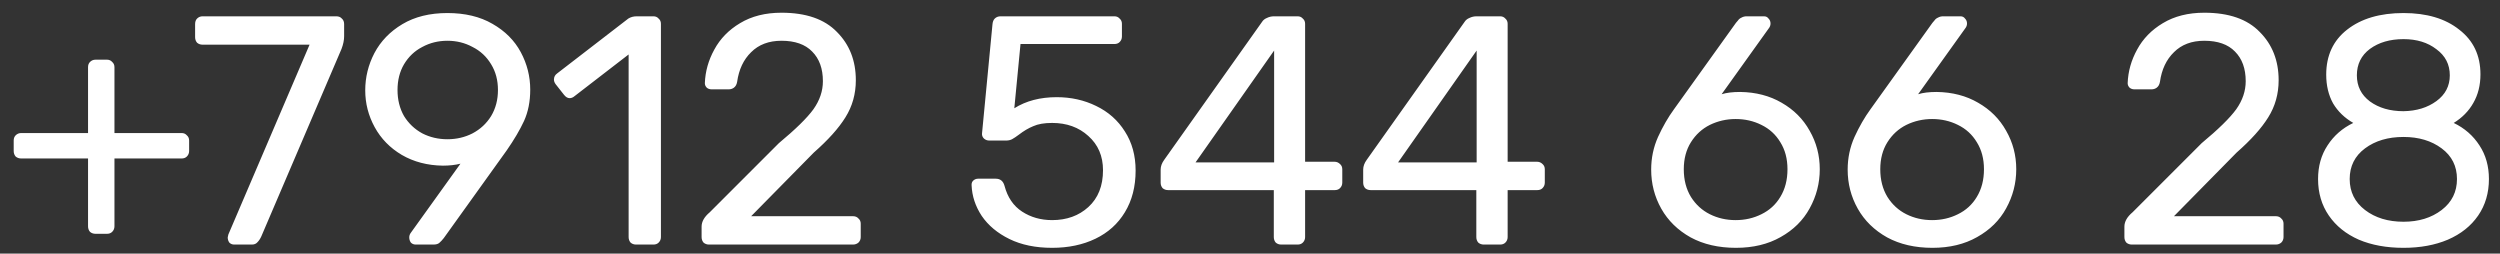 <svg width="138" height="14" viewBox="0 0 138 14" fill="none" xmlns="http://www.w3.org/2000/svg">
<rect x="0" y="0" width="138" height="14" fill="#333333" stroke="none"/>
<path d="M5.274 12.906C5.154 12.906 5.052 12.87 4.968 12.798C4.896 12.714 4.86 12.612 4.86 12.492V8.748H1.17C1.05 8.748 0.948 8.712 0.864 8.64C0.792 8.556 0.756 8.454 0.756 8.334V7.758C0.756 7.638 0.792 7.542 0.864 7.47C0.948 7.386 1.05 7.344 1.17 7.344H4.86V3.708C4.86 3.588 4.896 3.492 4.968 3.42C5.052 3.336 5.154 3.294 5.274 3.294H5.904C6.024 3.294 6.12 3.336 6.192 3.42C6.276 3.492 6.318 3.588 6.318 3.708V7.344H10.026C10.146 7.344 10.242 7.386 10.314 7.47C10.398 7.542 10.44 7.638 10.44 7.758V8.334C10.44 8.454 10.398 8.556 10.314 8.64C10.242 8.712 10.146 8.748 10.026 8.748H6.318V12.492C6.318 12.612 6.276 12.714 6.192 12.798C6.12 12.87 6.024 12.906 5.904 12.906H5.274ZM12.93 13.5C12.822 13.5 12.732 13.464 12.66 13.392C12.6 13.308 12.57 13.212 12.57 13.104L12.606 12.942L17.088 2.466H11.184C11.064 2.466 10.962 2.43 10.878 2.358C10.806 2.274 10.77 2.172 10.77 2.052V1.332C10.77 1.2 10.806 1.098 10.878 1.026C10.962 0.942 11.064 0.9 11.184 0.9H18.564C18.696 0.9 18.798 0.942 18.87 1.026C18.954 1.098 18.996 1.2 18.996 1.332V1.998C18.996 2.214 18.948 2.448 18.852 2.7L14.424 13.05C14.364 13.182 14.292 13.29 14.208 13.374C14.136 13.458 14.034 13.5 13.902 13.5H12.93ZM22.951 13.5C22.843 13.5 22.753 13.464 22.681 13.392C22.621 13.308 22.591 13.212 22.591 13.104C22.591 13.02 22.615 12.942 22.663 12.87L25.417 9.036C25.129 9.108 24.805 9.144 24.445 9.144C23.593 9.132 22.837 8.934 22.177 8.55C21.529 8.166 21.031 7.656 20.683 7.02C20.335 6.384 20.161 5.706 20.161 4.986C20.161 4.266 20.329 3.582 20.665 2.934C21.013 2.274 21.529 1.74 22.213 1.332C22.897 0.924 23.725 0.72 24.697 0.72C25.669 0.72 26.497 0.918 27.181 1.314C27.877 1.71 28.399 2.232 28.747 2.88C29.095 3.528 29.269 4.218 29.269 4.95C29.269 5.598 29.155 6.174 28.927 6.678C28.699 7.17 28.381 7.71 27.973 8.298L24.499 13.14C24.415 13.248 24.331 13.338 24.247 13.41C24.175 13.47 24.067 13.5 23.923 13.5H22.951ZM24.697 7.686C25.201 7.686 25.663 7.578 26.083 7.362C26.515 7.134 26.857 6.816 27.109 6.408C27.361 5.988 27.487 5.508 27.487 4.968C27.487 4.428 27.361 3.954 27.109 3.546C26.857 3.126 26.515 2.808 26.083 2.592C25.663 2.364 25.201 2.25 24.697 2.25C24.193 2.25 23.731 2.364 23.311 2.592C22.891 2.808 22.555 3.126 22.303 3.546C22.063 3.954 21.943 4.428 21.943 4.968C21.943 5.508 22.063 5.988 22.303 6.408C22.555 6.816 22.891 7.134 23.311 7.362C23.731 7.578 24.193 7.686 24.697 7.686ZM35.114 13.5C34.995 13.5 34.892 13.464 34.809 13.392C34.736 13.308 34.7 13.206 34.7 13.086V3.006L31.712 5.31C31.628 5.382 31.538 5.418 31.442 5.418C31.334 5.418 31.233 5.358 31.137 5.238L30.669 4.644C30.608 4.56 30.578 4.476 30.578 4.392C30.578 4.248 30.639 4.134 30.759 4.05L34.682 1.026C34.815 0.942 34.971 0.9 35.151 0.9H36.069C36.188 0.9 36.285 0.942 36.356 1.026C36.441 1.098 36.483 1.194 36.483 1.314V13.086C36.483 13.206 36.441 13.308 36.356 13.392C36.285 13.464 36.188 13.5 36.069 13.5H35.114ZM39.142 13.5C39.022 13.5 38.92 13.464 38.836 13.392C38.764 13.308 38.728 13.206 38.728 13.086V12.51C38.728 12.234 38.878 11.97 39.178 11.718L42.994 7.902C43.918 7.134 44.554 6.51 44.902 6.03C45.25 5.538 45.424 5.022 45.424 4.482C45.424 3.786 45.226 3.24 44.83 2.844C44.446 2.448 43.882 2.25 43.138 2.25C42.442 2.25 41.884 2.46 41.464 2.88C41.044 3.288 40.786 3.834 40.69 4.518C40.666 4.662 40.606 4.77 40.51 4.842C40.426 4.902 40.33 4.932 40.222 4.932H39.286C39.178 4.932 39.088 4.902 39.016 4.842C38.944 4.77 38.908 4.686 38.908 4.59C38.932 3.942 39.106 3.324 39.43 2.736C39.754 2.136 40.228 1.65 40.852 1.278C41.488 0.894 42.25 0.702 43.138 0.702C44.494 0.702 45.514 1.056 46.198 1.764C46.894 2.46 47.242 3.348 47.242 4.428C47.242 5.184 47.05 5.868 46.666 6.48C46.294 7.08 45.712 7.728 44.92 8.424L41.464 11.934H47.08C47.212 11.934 47.314 11.976 47.386 12.06C47.47 12.132 47.512 12.228 47.512 12.348V13.086C47.512 13.206 47.47 13.308 47.386 13.392C47.302 13.464 47.2 13.5 47.08 13.5H39.142ZM58.078 13.68C57.166 13.68 56.38 13.518 55.72 13.194C55.06 12.87 54.55 12.444 54.19 11.916C53.842 11.388 53.656 10.824 53.632 10.224V10.188C53.632 10.092 53.668 10.014 53.74 9.954C53.812 9.894 53.896 9.864 53.992 9.864H54.964C55.216 9.864 55.378 9.996 55.45 10.26C55.618 10.896 55.942 11.37 56.422 11.682C56.902 11.994 57.454 12.15 58.078 12.15C58.882 12.15 59.548 11.91 60.076 11.43C60.616 10.938 60.886 10.26 60.886 9.396C60.886 8.616 60.616 7.986 60.076 7.506C59.548 7.026 58.882 6.786 58.078 6.786C57.646 6.786 57.298 6.846 57.034 6.966C56.77 7.074 56.506 7.23 56.242 7.434C56.098 7.542 55.972 7.626 55.864 7.686C55.768 7.734 55.66 7.758 55.54 7.758H54.604C54.496 7.758 54.4 7.722 54.316 7.65C54.232 7.566 54.196 7.47 54.208 7.362L54.784 1.35C54.796 1.206 54.838 1.098 54.91 1.026C54.994 0.942 55.102 0.9 55.234 0.9H61.516C61.636 0.9 61.732 0.942 61.804 1.026C61.888 1.098 61.93 1.194 61.93 1.314V2.016C61.93 2.136 61.888 2.238 61.804 2.322C61.732 2.394 61.636 2.43 61.516 2.43H56.332L55.99 5.976C56.638 5.568 57.418 5.364 58.33 5.364C59.122 5.364 59.848 5.526 60.508 5.85C61.18 6.174 61.708 6.642 62.092 7.254C62.488 7.866 62.686 8.586 62.686 9.414C62.686 10.302 62.488 11.07 62.092 11.718C61.708 12.354 61.168 12.84 60.472 13.176C59.776 13.512 58.978 13.68 58.078 13.68ZM70.728 13.5C70.608 13.5 70.506 13.464 70.422 13.392C70.35 13.308 70.314 13.206 70.314 13.086V10.494H64.482C64.362 10.494 64.26 10.458 64.176 10.386C64.104 10.302 64.068 10.2 64.068 10.08V9.36C64.068 9.18 64.134 9 64.266 8.82L69.666 1.206C69.726 1.11 69.816 1.038 69.936 0.99C70.056 0.93 70.188 0.9 70.332 0.9H71.628C71.748 0.9 71.844 0.942 71.916 1.026C72 1.098 72.042 1.194 72.042 1.314V8.928H73.662C73.782 8.928 73.884 8.97 73.968 9.054C74.052 9.126 74.094 9.222 74.094 9.342V10.08C74.094 10.2 74.052 10.302 73.968 10.386C73.896 10.458 73.8 10.494 73.68 10.494H72.042V13.086C72.042 13.206 72 13.308 71.916 13.392C71.844 13.464 71.748 13.5 71.628 13.5H70.728ZM70.332 8.964V2.79L65.994 8.964H70.332ZM81.907 13.5C81.787 13.5 81.686 13.464 81.602 13.392C81.529 13.308 81.493 13.206 81.493 13.086V10.494H75.662C75.541 10.494 75.439 10.458 75.356 10.386C75.284 10.302 75.248 10.2 75.248 10.08V9.36C75.248 9.18 75.314 9 75.445 8.82L80.846 1.206C80.906 1.11 80.996 1.038 81.115 0.99C81.236 0.93 81.368 0.9 81.511 0.9H82.808C82.927 0.9 83.023 0.942 83.096 1.026C83.18 1.098 83.222 1.194 83.222 1.314V8.928H84.841C84.962 8.928 85.064 8.97 85.147 9.054C85.231 9.126 85.273 9.222 85.273 9.342V10.08C85.273 10.2 85.231 10.302 85.147 10.386C85.076 10.458 84.98 10.494 84.859 10.494H83.222V13.086C83.222 13.206 83.18 13.308 83.096 13.392C83.023 13.464 82.927 13.5 82.808 13.5H81.907ZM81.511 8.964V2.79L77.174 8.964H81.511ZM95.825 13.68C94.865 13.68 94.031 13.488 93.323 13.104C92.615 12.708 92.075 12.18 91.703 11.52C91.331 10.86 91.145 10.14 91.145 9.36C91.145 8.724 91.271 8.124 91.523 7.56C91.787 6.984 92.081 6.474 92.405 6.03L95.825 1.26C95.837 1.248 95.873 1.206 95.933 1.134C95.981 1.062 96.047 1.008 96.131 0.972C96.215 0.924 96.311 0.9 96.419 0.9H97.373C97.481 0.9 97.565 0.942 97.625 1.026C97.697 1.098 97.733 1.188 97.733 1.296C97.733 1.38 97.709 1.458 97.661 1.53L95.033 5.202C95.297 5.118 95.639 5.076 96.059 5.076C96.923 5.088 97.685 5.286 98.345 5.67C99.017 6.054 99.533 6.57 99.893 7.218C100.265 7.866 100.451 8.574 100.451 9.342C100.451 10.11 100.265 10.83 99.893 11.502C99.533 12.162 98.999 12.69 98.291 13.086C97.595 13.482 96.773 13.68 95.825 13.68ZM95.807 12.15C96.323 12.15 96.797 12.042 97.229 11.826C97.673 11.61 98.021 11.292 98.273 10.872C98.537 10.44 98.669 9.93 98.669 9.342C98.669 8.766 98.537 8.268 98.273 7.848C98.021 7.428 97.673 7.11 97.229 6.894C96.797 6.678 96.323 6.57 95.807 6.57C95.303 6.57 94.829 6.678 94.385 6.894C93.953 7.11 93.605 7.428 93.341 7.848C93.077 8.268 92.945 8.766 92.945 9.342C92.945 9.93 93.077 10.44 93.341 10.872C93.605 11.292 93.953 11.61 94.385 11.826C94.817 12.042 95.291 12.15 95.807 12.15ZM106.671 13.68C105.711 13.68 104.877 13.488 104.169 13.104C103.461 12.708 102.921 12.18 102.549 11.52C102.177 10.86 101.991 10.14 101.991 9.36C101.991 8.724 102.117 8.124 102.369 7.56C102.633 6.984 102.927 6.474 103.251 6.03L106.671 1.26C106.683 1.248 106.719 1.206 106.779 1.134C106.827 1.062 106.893 1.008 106.977 0.972C107.061 0.924 107.157 0.9 107.265 0.9H108.219C108.327 0.9 108.411 0.942 108.471 1.026C108.543 1.098 108.579 1.188 108.579 1.296C108.579 1.38 108.555 1.458 108.507 1.53L105.879 5.202C106.143 5.118 106.485 5.076 106.905 5.076C107.769 5.088 108.531 5.286 109.191 5.67C109.863 6.054 110.379 6.57 110.739 7.218C111.111 7.866 111.297 8.574 111.297 9.342C111.297 10.11 111.111 10.83 110.739 11.502C110.379 12.162 109.845 12.69 109.137 13.086C108.441 13.482 107.619 13.68 106.671 13.68ZM106.653 12.15C107.169 12.15 107.643 12.042 108.075 11.826C108.519 11.61 108.867 11.292 109.119 10.872C109.383 10.44 109.515 9.93 109.515 9.342C109.515 8.766 109.383 8.268 109.119 7.848C108.867 7.428 108.519 7.11 108.075 6.894C107.643 6.678 107.169 6.57 106.653 6.57C106.149 6.57 105.675 6.678 105.231 6.894C104.799 7.11 104.451 7.428 104.187 7.848C103.923 8.268 103.791 8.766 103.791 9.342C103.791 9.93 103.923 10.44 104.187 10.872C104.451 11.292 104.799 11.61 105.231 11.826C105.663 12.042 106.137 12.15 106.653 12.15ZM117.681 13.5C117.561 13.5 117.459 13.464 117.375 13.392C117.303 13.308 117.267 13.206 117.267 13.086V12.51C117.267 12.234 117.417 11.97 117.717 11.718L121.533 7.902C122.457 7.134 123.093 6.51 123.441 6.03C123.789 5.538 123.963 5.022 123.963 4.482C123.963 3.786 123.765 3.24 123.369 2.844C122.985 2.448 122.421 2.25 121.677 2.25C120.981 2.25 120.423 2.46 120.003 2.88C119.583 3.288 119.325 3.834 119.229 4.518C119.205 4.662 119.145 4.77 119.049 4.842C118.965 4.902 118.869 4.932 118.761 4.932H117.825C117.717 4.932 117.627 4.902 117.555 4.842C117.483 4.77 117.447 4.686 117.447 4.59C117.471 3.942 117.645 3.324 117.969 2.736C118.293 2.136 118.767 1.65 119.391 1.278C120.027 0.894 120.789 0.702 121.677 0.702C123.033 0.702 124.053 1.056 124.737 1.764C125.433 2.46 125.781 3.348 125.781 4.428C125.781 5.184 125.589 5.868 125.205 6.48C124.833 7.08 124.251 7.728 123.459 8.424L120.003 11.934H125.619C125.751 11.934 125.853 11.976 125.925 12.06C126.009 12.132 126.051 12.228 126.051 12.348V13.086C126.051 13.206 126.009 13.308 125.925 13.392C125.841 13.464 125.739 13.5 125.619 13.5H117.681ZM132.673 13.68C131.737 13.68 130.915 13.53 130.207 13.23C129.499 12.918 128.947 12.474 128.551 11.898C128.155 11.322 127.957 10.65 127.957 9.882C127.957 9.174 128.131 8.556 128.479 8.028C128.827 7.488 129.301 7.074 129.901 6.786C129.421 6.51 129.049 6.15 128.785 5.706C128.533 5.25 128.407 4.722 128.407 4.122C128.407 3.066 128.791 2.238 129.559 1.638C130.339 1.026 131.377 0.72 132.673 0.72C133.957 0.72 134.983 1.026 135.751 1.638C136.531 2.238 136.921 3.06 136.921 4.104C136.921 4.704 136.789 5.232 136.525 5.688C136.273 6.132 135.913 6.498 135.445 6.786C136.045 7.074 136.519 7.488 136.867 8.028C137.215 8.556 137.389 9.174 137.389 9.882C137.389 10.65 137.191 11.322 136.795 11.898C136.399 12.474 135.841 12.918 135.121 13.23C134.413 13.53 133.597 13.68 132.673 13.68ZM132.673 6.138C133.393 6.126 133.999 5.94 134.491 5.58C134.983 5.22 135.229 4.746 135.229 4.158C135.229 3.558 134.983 3.078 134.491 2.718C134.011 2.346 133.405 2.16 132.673 2.16C131.929 2.16 131.311 2.34 130.819 2.7C130.339 3.06 130.099 3.546 130.099 4.158C130.099 4.758 130.339 5.238 130.819 5.598C131.311 5.958 131.929 6.138 132.673 6.138ZM132.673 12.24C133.513 12.24 134.215 12.024 134.779 11.592C135.343 11.16 135.625 10.59 135.625 9.882C135.625 9.174 135.343 8.61 134.779 8.19C134.215 7.77 133.513 7.56 132.673 7.56C131.821 7.56 131.113 7.77 130.549 8.19C129.985 8.61 129.703 9.174 129.703 9.882C129.703 10.59 129.985 11.16 130.549 11.592C131.113 12.024 131.821 12.24 132.673 12.24Z" fill="white"/>
</svg>
